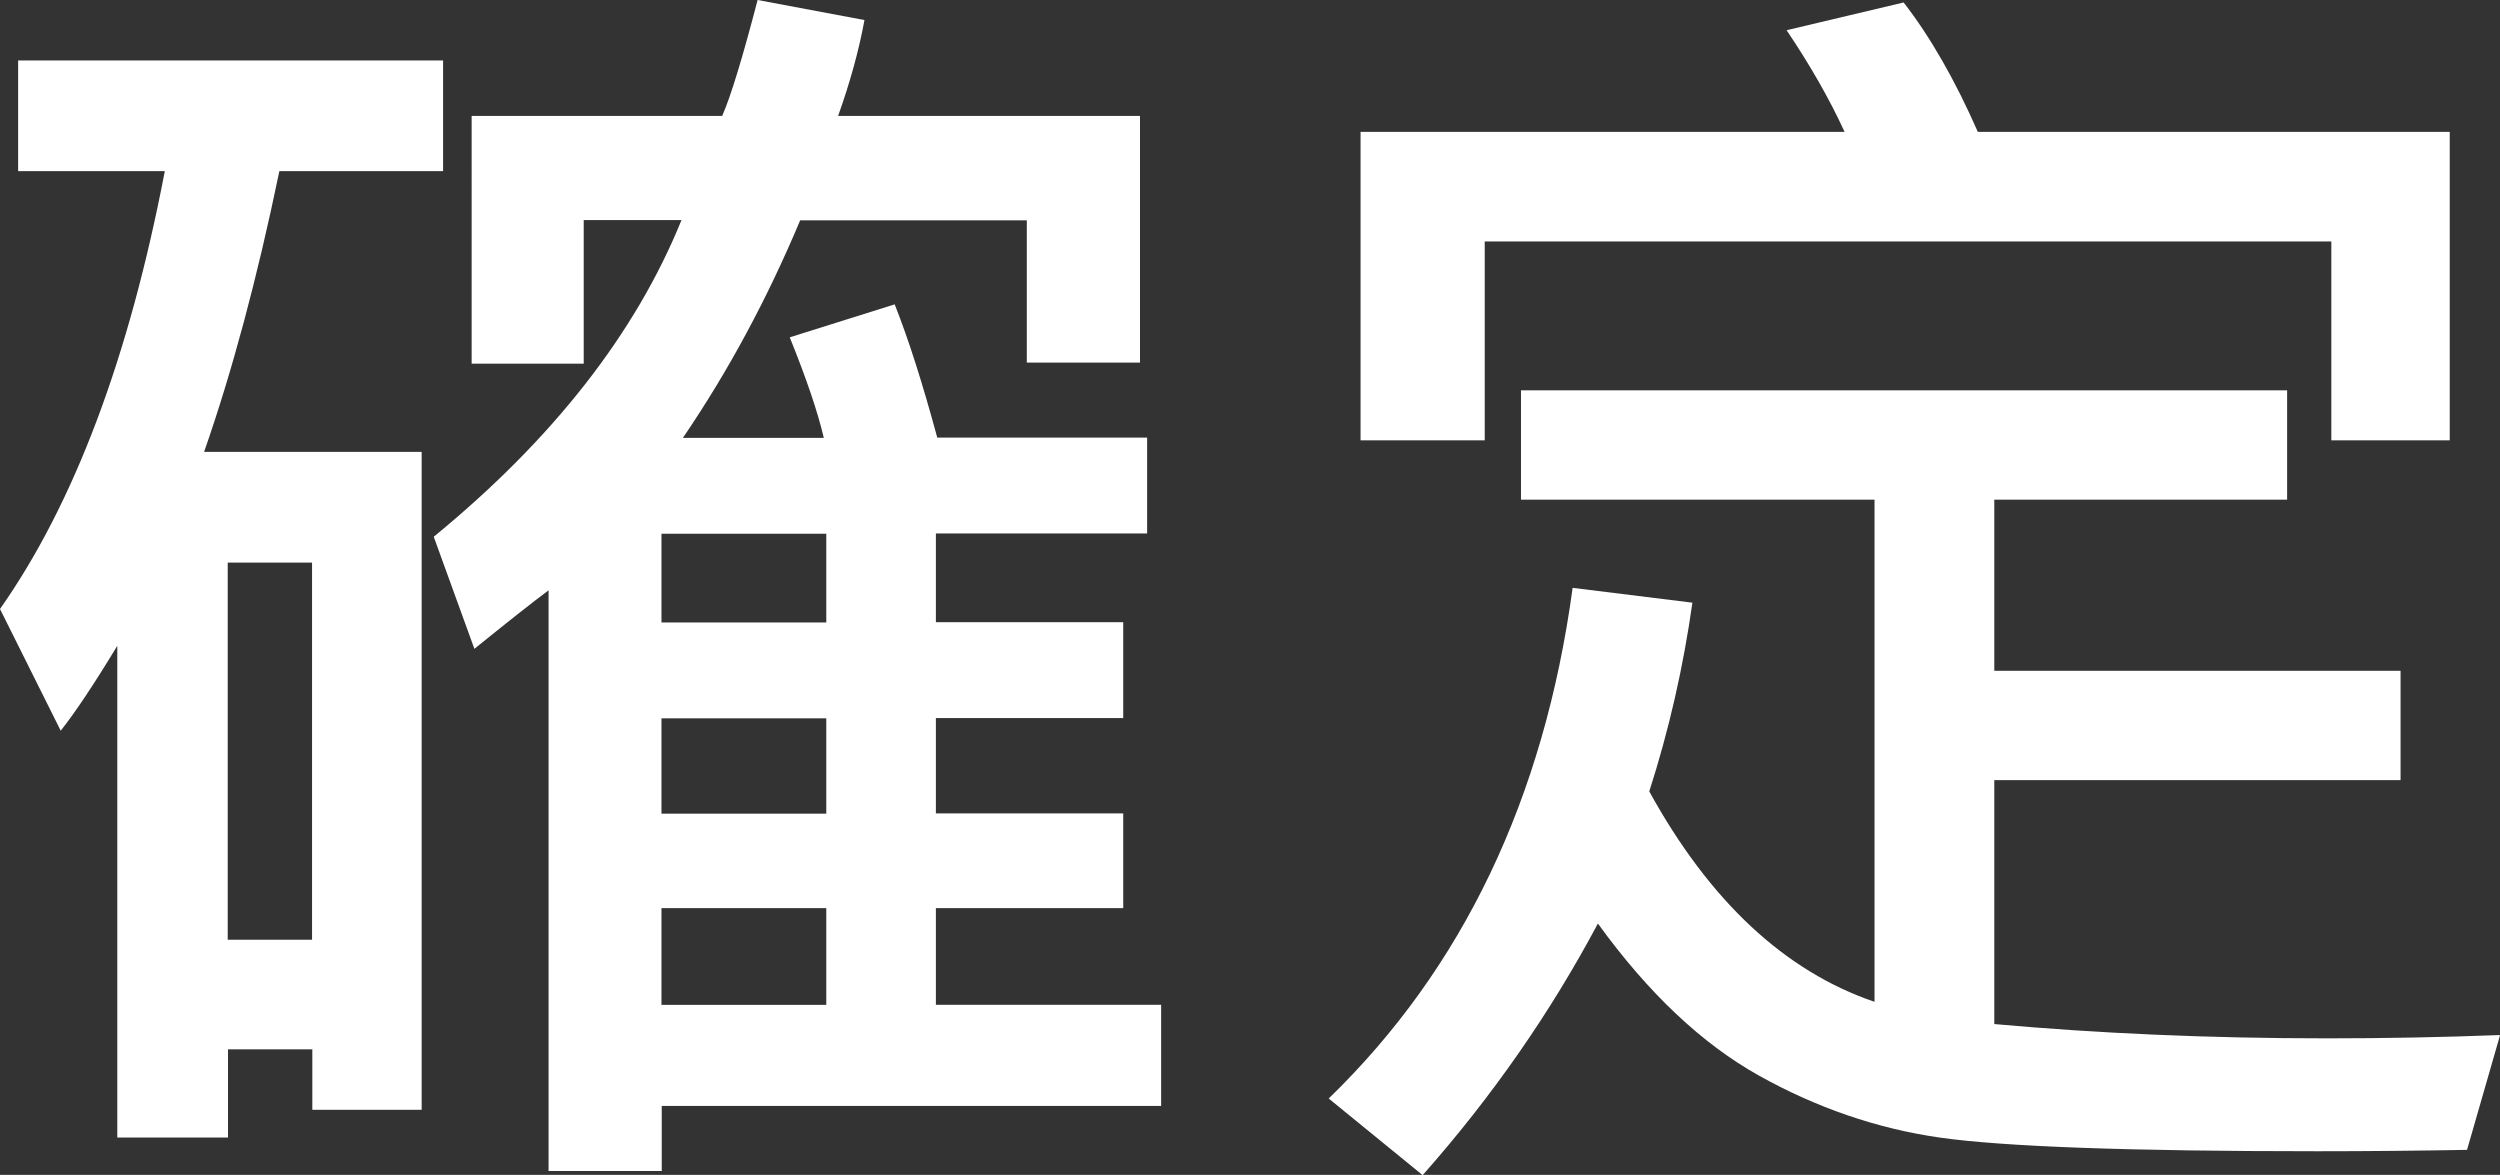 <?xml version="1.0" encoding="UTF-8"?>
<svg id="_圖層_2" data-name="圖層 2" xmlns="http://www.w3.org/2000/svg" viewBox="0 0 91.01 42.77">
  <rect x="0" y="0" width="91.01" height="42.77" fill="#333333" stroke="none"/>
  <g id="_圖層_1-2" data-name="圖層 1">
    <g>
      <path d="M16.12,6.23h-5.95c-.81,3.92-1.73,7.33-2.74,10.22h7.92v23.95h-3.98v-2.2h-3.07v3.21H4.27V23.51c-.86,1.42-1.55,2.45-2.06,3.09L0,22.17c2.7-3.84,4.7-9.16,6-15.94H.66V2.2h15.47V6.23Zm-4.76,27.98v-13.73h-3.07v13.73h3.07Zm30.91,6.05H24.09v2.37h-4.12V21.49c-.59,.44-1.49,1.15-2.7,2.13l-1.48-4.08c4.33-3.55,7.34-7.39,9.02-11.53h-3.56v5.23h-4.08V4.22h9.12c.31-.7,.74-2.11,1.29-4.22l3.89,.73c-.2,1.09-.52,2.26-.96,3.49h10.99V13.2h-4.12v-5.18h-8.25c-1.2,2.86-2.62,5.5-4.27,7.92h5.13c-.23-.98-.65-2.2-1.24-3.66l3.82-1.2c.52,1.31,1.03,2.93,1.55,4.85h7.64v3.49h-7.69v3.23h6.82v3.49h-6.82v3.47h6.82v3.45h-6.82v3.52h8.2v3.68Zm-12.19-17.6v-3.23h-6v3.23h6Zm0,6.96v-3.47h-6v3.47h6Zm0,6.96v-3.52h-6v3.52h6Z" fill="#fff"/>
      <path d="M91.01,37.69l-1.2,4.17c-1.72,.03-3.53,.05-5.44,.05-6.89,0-11.48-.17-13.77-.5s-4.48-1.09-6.56-2.25-4.04-3.01-5.87-5.54c-1.72,3.23-3.84,6.29-6.38,9.16l-3.42-2.79c4.88-4.73,7.84-10.93,8.88-18.59l4.36,.54c-.33,2.34-.85,4.63-1.57,6.87,2.2,4,4.94,6.55,8.2,7.66V18.19h-12.87v-3.98h27.89v3.98h-10.66v6.23h14.79v3.98h-14.79v8.88c3.78,.34,7.82,.52,12.12,.52,2.11,0,4.2-.04,6.28-.12Zm-1.83-21.66h-4.31v-7.24h-30.82v7.24h-4.52V4.8h17.62c-.56-1.22-1.27-2.45-2.11-3.7L69.3,.09c.97,1.25,1.87,2.82,2.7,4.71h17.18v11.23Z" fill="#fff"/>
    </g>
  </g>
</svg>